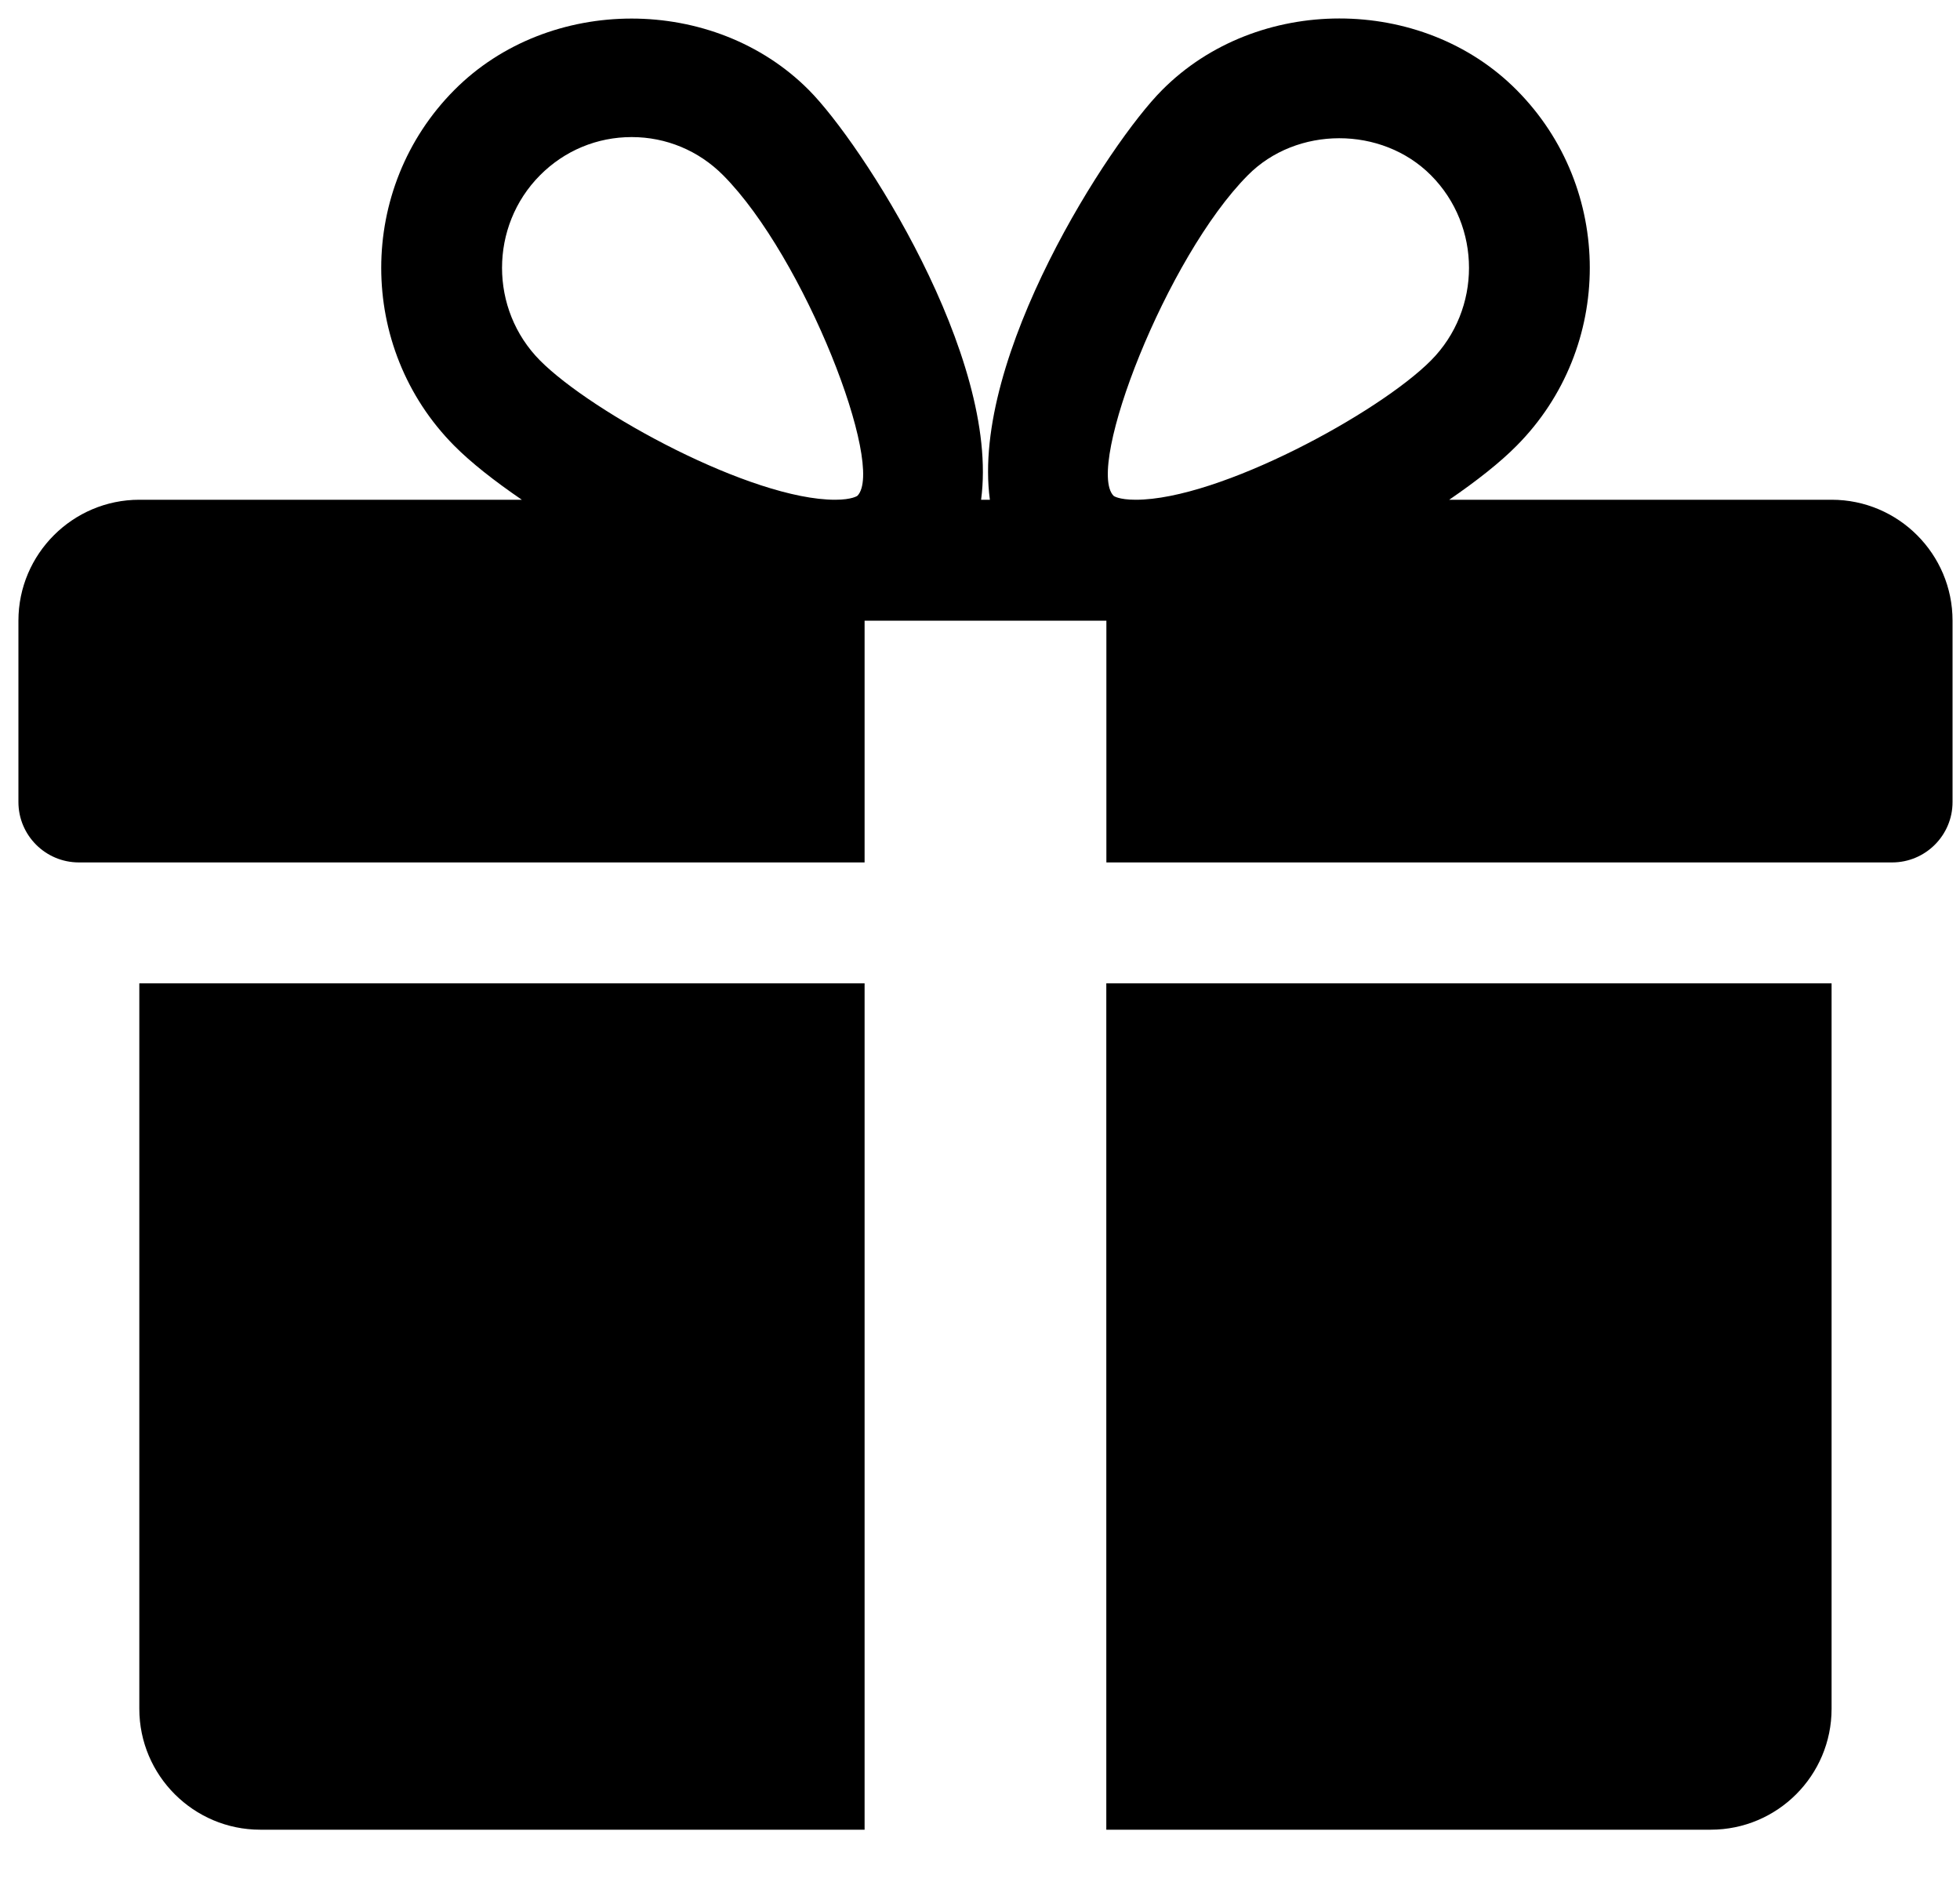 <svg width="25" height="24" viewBox="0 0 25 24" fill="none" xmlns="http://www.w3.org/2000/svg">
<path d="M1.777 12.54V21.791C1.777 22.642 2.47 23.333 3.319 23.333H11.028V12.54H1.777Z" fill="black"/>
<path d="M23.363 6.373H18.485C18.834 6.134 19.135 5.897 19.345 5.684C20.589 4.433 20.589 2.398 19.345 1.148C18.136 -0.07 16.03 -0.067 14.823 1.148C14.153 1.818 12.38 4.549 12.626 6.373H12.514C12.758 4.549 10.985 1.818 10.317 1.148C9.109 -0.067 7.002 -0.067 5.795 1.148C4.552 2.398 4.552 4.433 5.794 5.684C6.005 5.897 6.306 6.134 6.656 6.373H1.777C0.928 6.373 0.235 7.065 0.235 7.915V10.228C0.235 10.653 0.581 10.998 1.006 10.998H11.028V7.915H14.112V10.998H24.134C24.559 10.998 24.905 10.653 24.905 10.228V7.915C24.905 7.065 24.214 6.373 23.363 6.373ZM10.937 6.322C10.937 6.322 10.872 6.373 10.652 6.373C9.587 6.373 7.553 5.266 6.888 4.597C6.242 3.946 6.242 2.885 6.888 2.235C7.201 1.92 7.616 1.748 8.057 1.748C8.496 1.748 8.911 1.92 9.224 2.235C10.263 3.28 11.296 5.951 10.937 6.322ZM14.486 6.373C14.268 6.373 14.203 6.324 14.203 6.322C13.844 5.951 14.877 3.28 15.916 2.235C16.537 1.607 17.624 1.604 18.252 2.235C18.899 2.885 18.899 3.946 18.252 4.597C17.587 5.266 15.553 6.373 14.486 6.373Z" fill="black"/>
<path d="M14.111 12.54V23.333H21.82C22.672 23.333 23.362 22.642 23.362 21.791V12.54H14.111Z" fill="black"/>
</svg>
